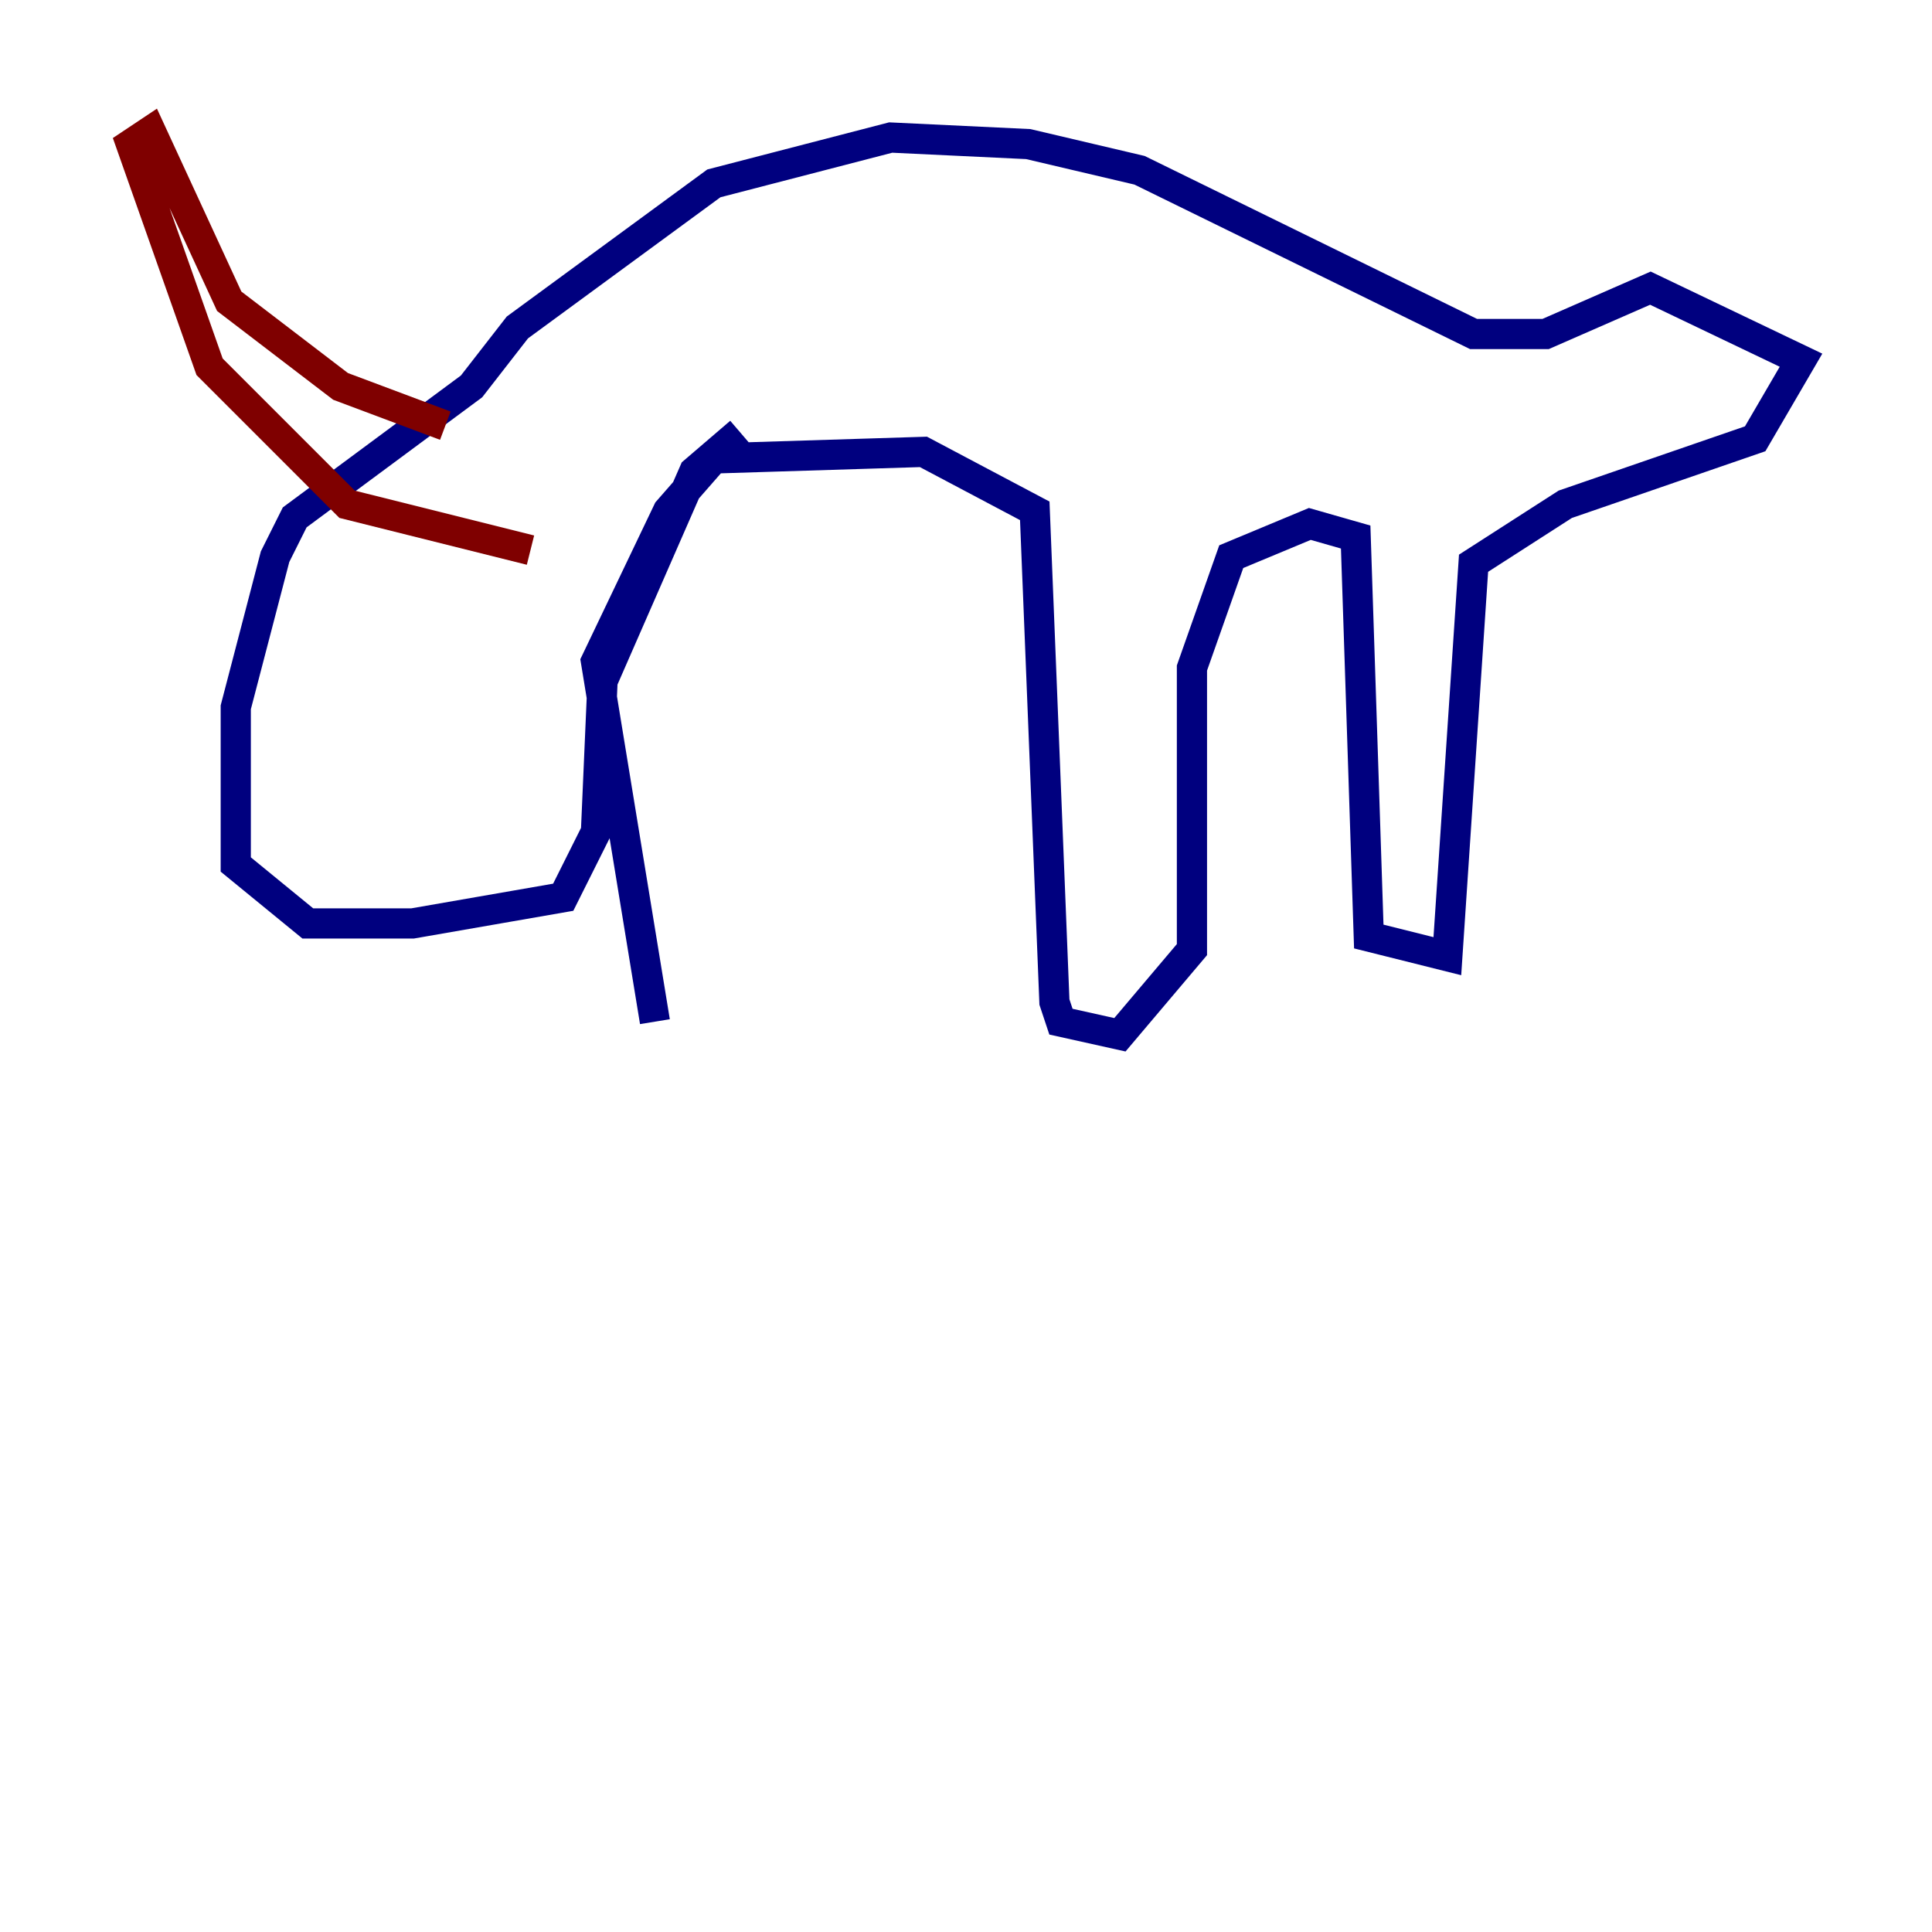 <?xml version="1.0" encoding="utf-8" ?>
<svg baseProfile="tiny" height="128" version="1.2" viewBox="0,0,128,128" width="128" xmlns="http://www.w3.org/2000/svg" xmlns:ev="http://www.w3.org/2001/xml-events" xmlns:xlink="http://www.w3.org/1999/xlink"><defs /><polyline fill="none" points="43.39,67.688 39.485,43.824 44.258,33.844 47.295,30.373 61.18,29.939 68.556,33.844 69.858,66.386 70.291,67.688 74.197,68.556 78.969,62.915 78.969,44.258 81.573,36.881 86.78,34.712 89.817,35.58 90.685,62.047 95.891,63.349 97.627,37.315 103.702,33.41 116.285,29.071 119.322,23.864 109.342,19.091 102.4,22.129 97.627,22.129 75.498,11.281 68.122,9.546 59.01,9.112 47.295,12.149 34.278,21.695 31.241,25.6 19.525,34.278 18.224,36.881 15.62,46.861 15.62,57.275 20.393,61.18 27.336,61.18 37.315,59.444 39.485,55.105 39.919,45.125 45.993,31.241 49.031,28.637" stroke="#00007f" stroke-width="2" /><polyline fill="none" points="29.505,28.203 22.563,25.6 15.186,19.959 9.98,8.678 8.678,9.546 13.885,24.298 22.997,33.41 35.146,36.447" stroke="#7f0000" stroke-width="2" /></svg>